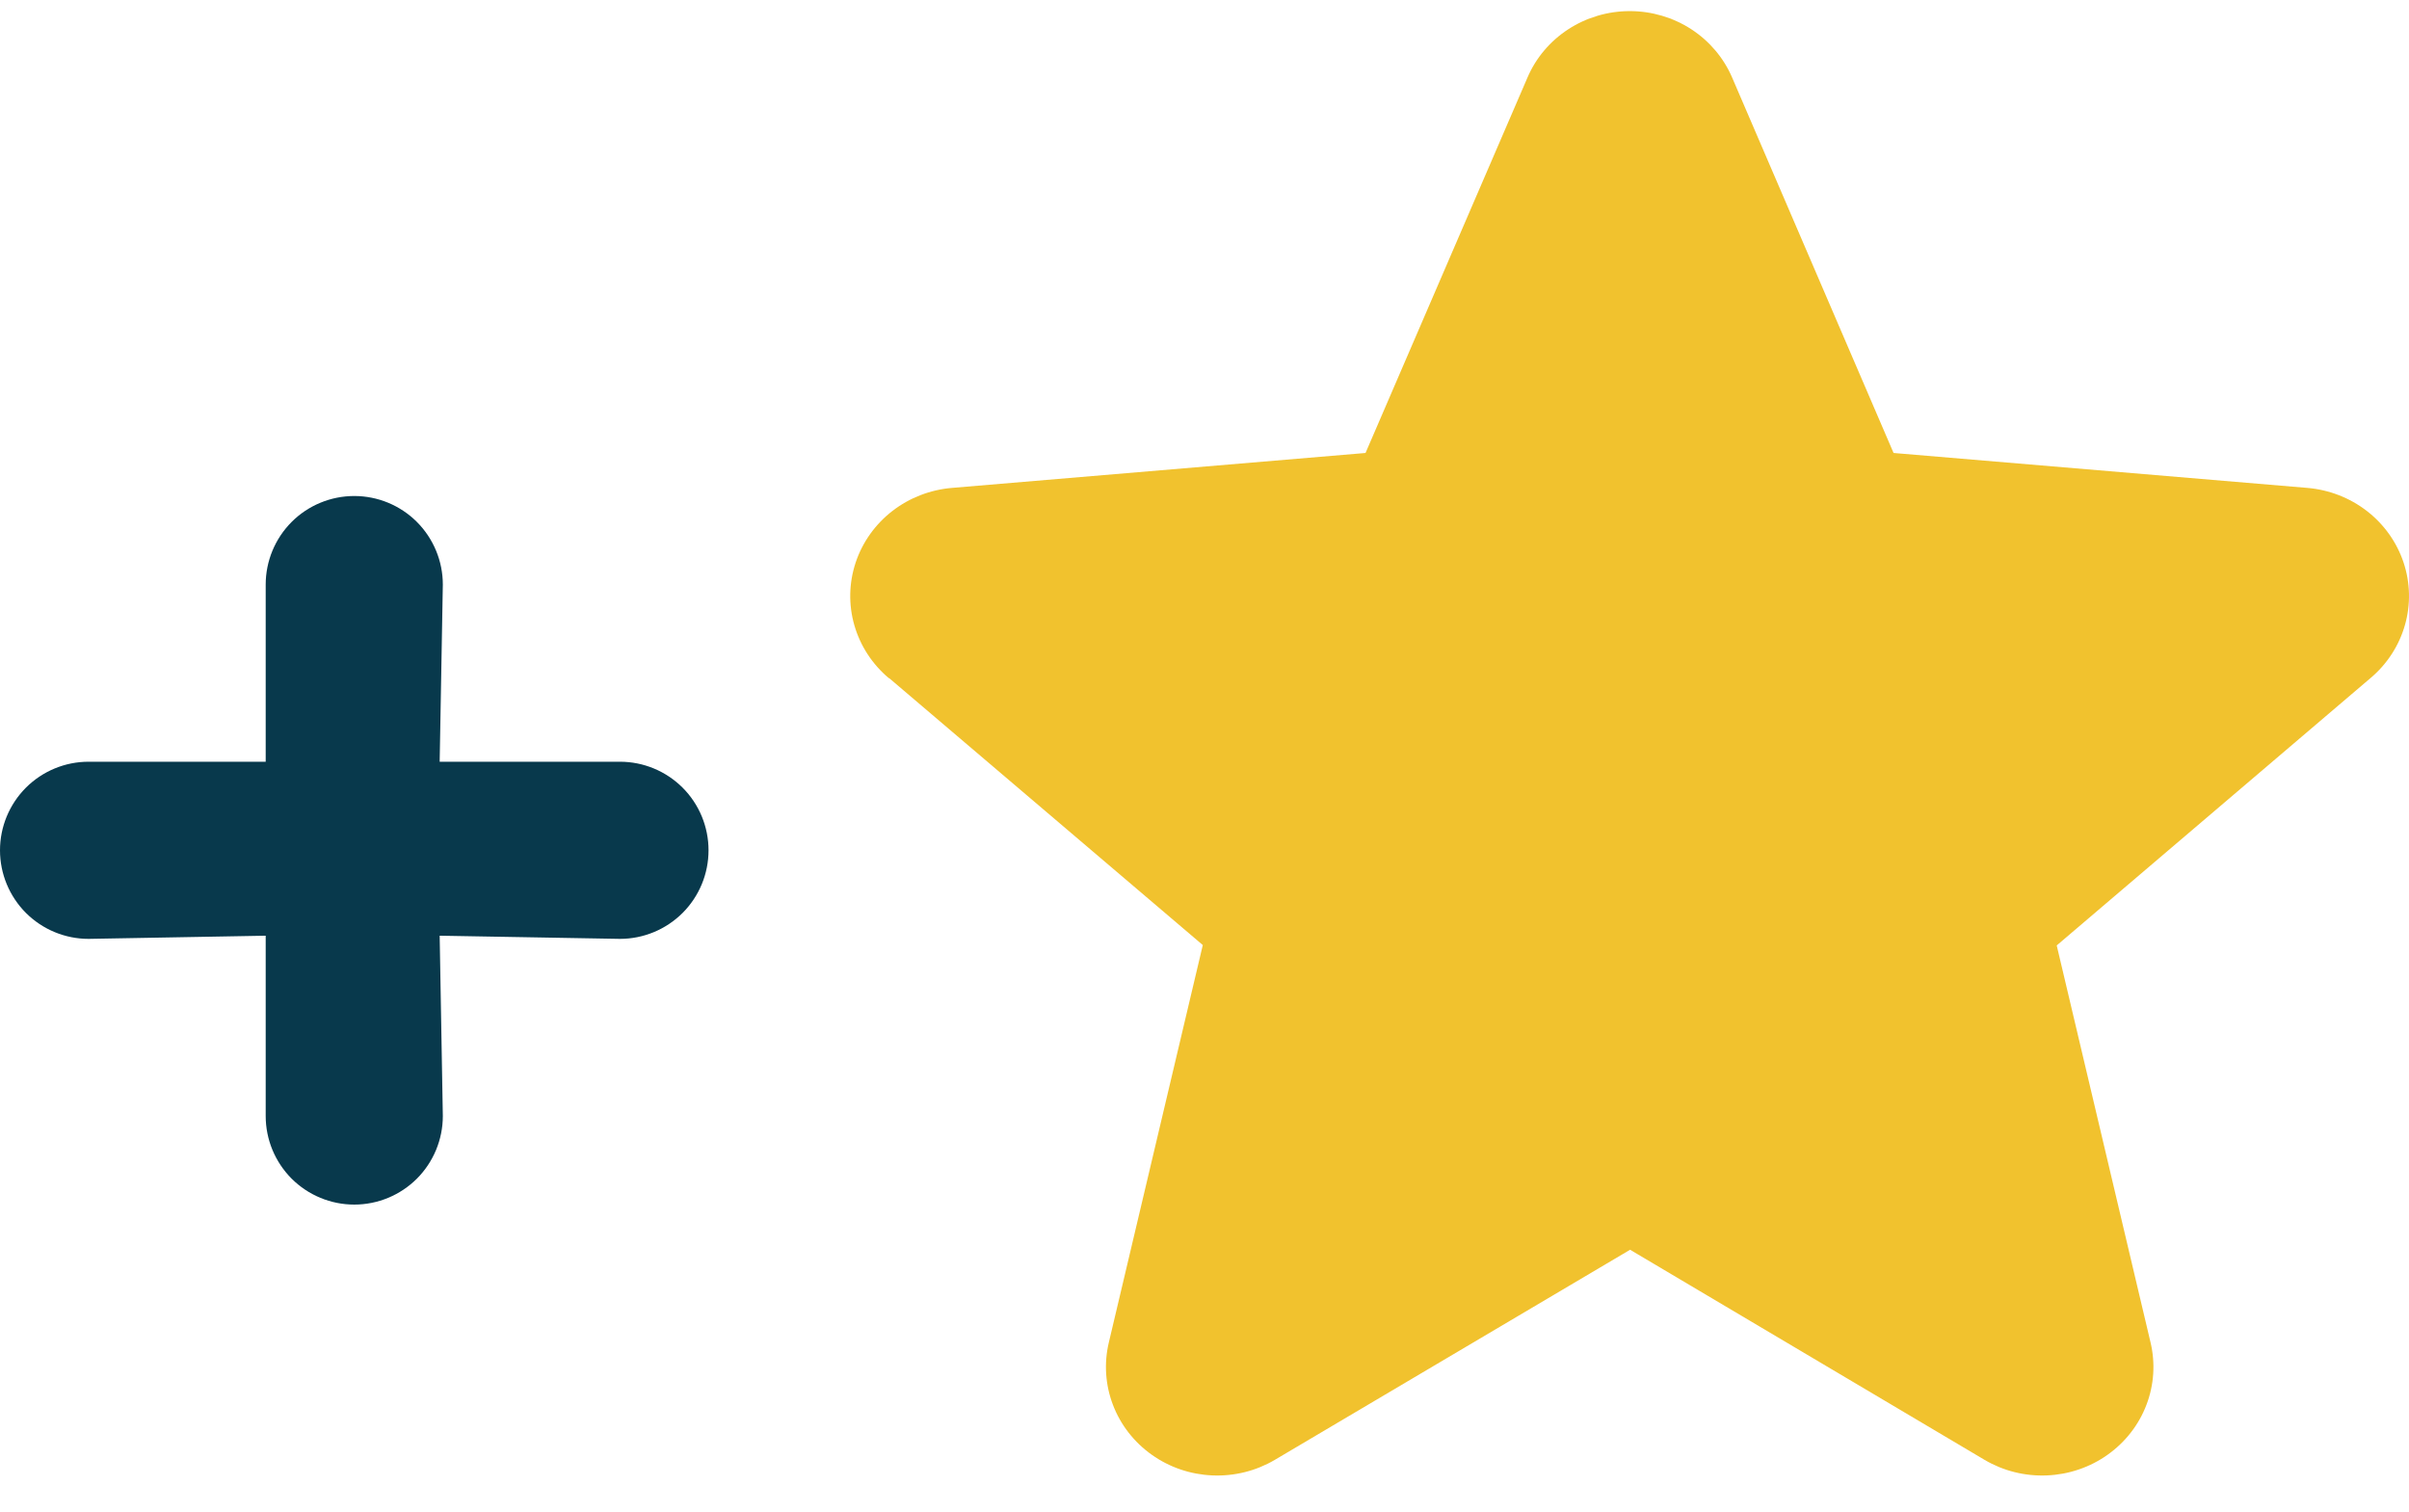 <svg width="51" height="32" viewBox="0 0 51 32" fill="none" xmlns="http://www.w3.org/2000/svg">
<path d="M18.825 14.356L25.464 20.006L23.475 28.417C23.37 28.857 23.4 29.317 23.562 29.74C23.723 30.163 24.009 30.53 24.384 30.796C24.758 31.062 25.205 31.214 25.667 31.233C26.13 31.253 26.588 31.139 26.985 30.906L34.51 26.456L42.018 30.906C42.415 31.139 42.873 31.253 43.336 31.233C43.798 31.214 44.245 31.062 44.619 30.796C44.994 30.53 45.28 30.163 45.441 29.74C45.603 29.317 45.633 28.857 45.528 28.417L43.542 20.014L50.183 14.356C50.534 14.061 50.788 13.671 50.913 13.235C51.038 12.8 51.028 12.338 50.885 11.908C50.742 11.478 50.471 11.098 50.108 10.817C49.744 10.536 49.304 10.366 48.842 10.328L40.088 9.589L36.671 1.643C36.492 1.226 36.191 0.87 35.806 0.619C35.42 0.369 34.967 0.235 34.504 0.235C34.04 0.235 33.587 0.369 33.202 0.619C32.816 0.87 32.515 1.226 32.337 1.643L28.909 9.589L20.158 10.328C19.696 10.366 19.256 10.536 18.892 10.817C18.529 11.098 18.258 11.478 18.115 11.908C17.972 12.338 17.962 12.8 18.087 13.235C18.212 13.671 18.466 14.061 18.817 14.356H18.825Z" fill="#F1C22E"/>
<path d="M1.875 16.125H5.625V12.375C5.625 11.878 5.823 11.401 6.174 11.049C6.526 10.697 7.003 10.5 7.5 10.5C7.997 10.5 8.474 10.697 8.826 11.049C9.177 11.401 9.375 11.878 9.375 12.375L9.308 16.125H13.125C13.622 16.125 14.099 16.323 14.451 16.674C14.803 17.026 15 17.503 15 18C15 18.497 14.803 18.974 14.451 19.326C14.099 19.677 13.622 19.875 13.125 19.875L9.308 19.808L9.375 23.625C9.375 24.122 9.177 24.599 8.826 24.951C8.474 25.302 7.997 25.5 7.5 25.5C7.003 25.5 6.526 25.302 6.174 24.951C5.823 24.599 5.625 24.122 5.625 23.625V19.808L1.875 19.875C1.378 19.875 0.901 19.677 0.549 19.326C0.198 18.974 0 18.497 0 18C0 17.503 0.198 17.026 0.549 16.674C0.901 16.323 1.378 16.125 1.875 16.125Z" fill="#08394C"/>
</svg>
